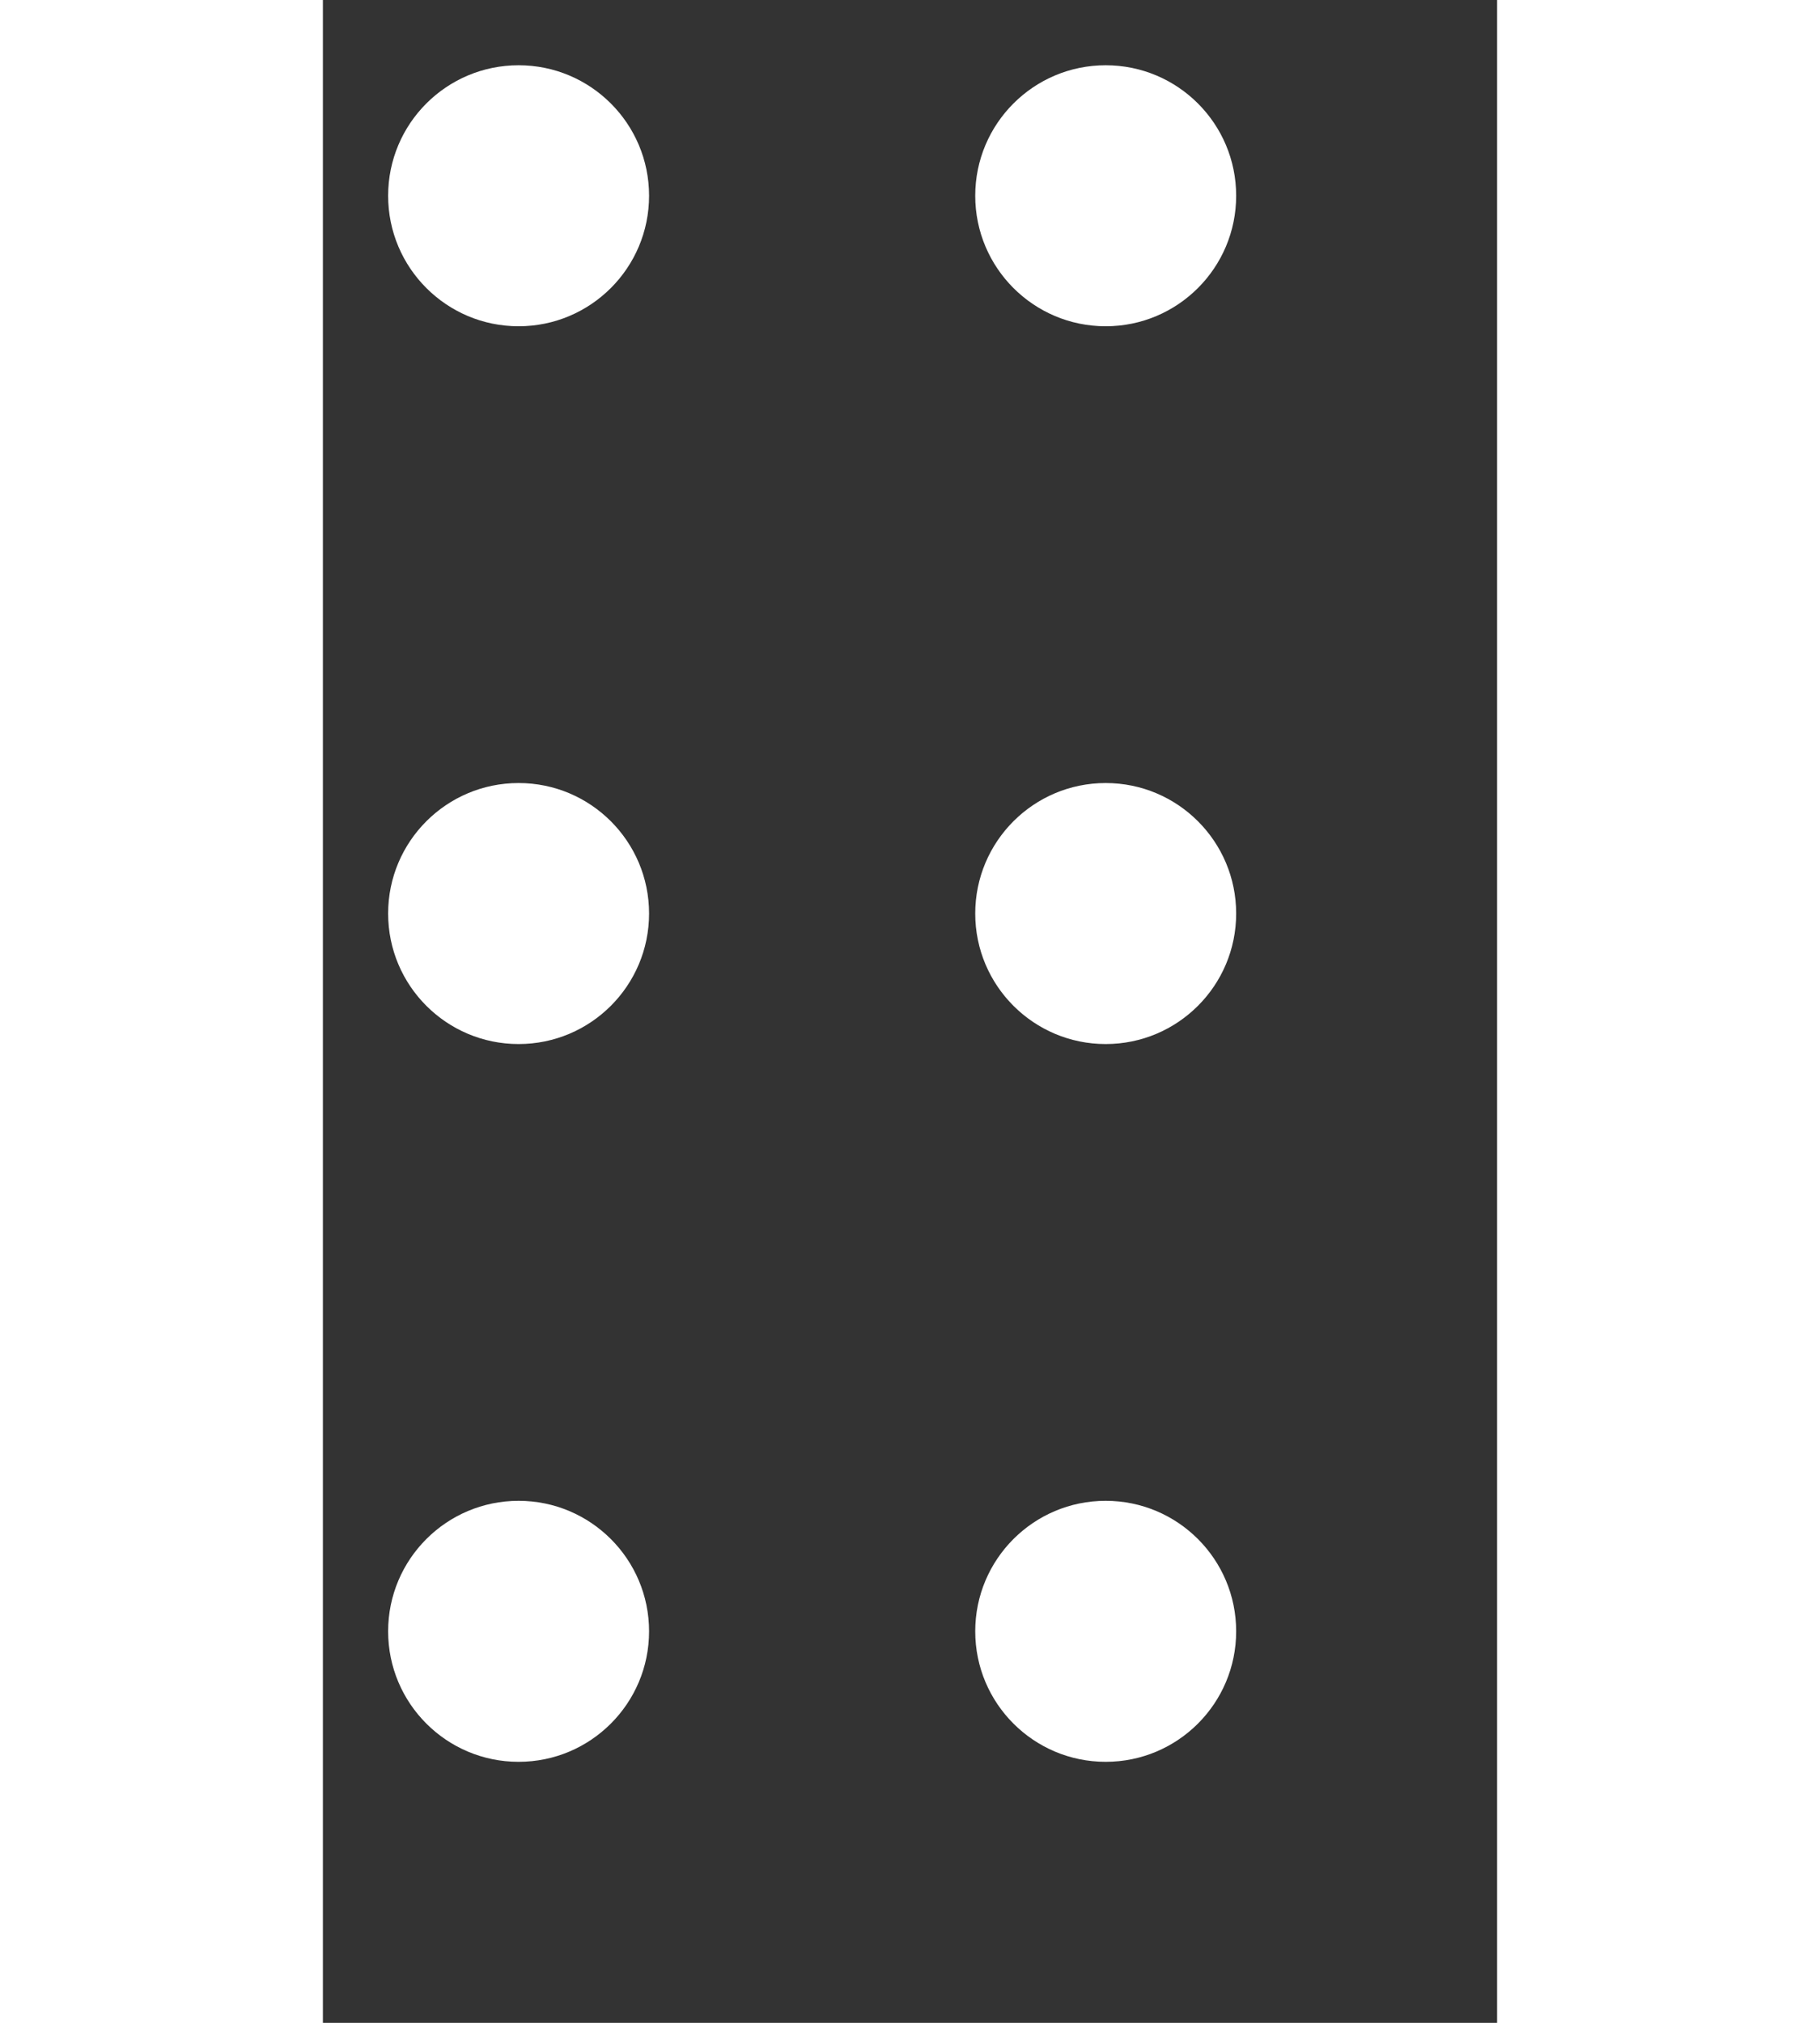 <svg
    style="height: 20px"
    xmlns="http://www.w3.org/2000/svg"
    xmlns:xlink="http://www.w3.org/1999/xlink"
    width="18"
    height="31"
    viewBox="0 0 18 31"
>
    <rect x="0" y="0" width="18" height="31" fill="#333333" stroke="none"/>
    <defs>
        <clipPath id="clip-path">
            <rect width="18" height="31" fill="none" />
        </clipPath>
    </defs>
    <g
        id="Repeat_Grid_1"
        data-name="Repeat Grid 1"
        clip-path="url(#clip-path)"
    >
        <g transform="translate(-21 -29)">
            <circle
                id="Ellipse_1"
                data-name="Ellipse 1"
                cx="2"
                cy="2"
                r="2"
                transform="translate(22 30)"
                fill="#fff"
            />
        </g>
        <g transform="translate(-12 -29)">
            <circle
                id="Ellipse_1-2"
                data-name="Ellipse 1"
                cx="2"
                cy="2"
                r="2"
                transform="translate(22 30)"
                fill="#fff"
            />
        </g>
        <g transform="translate(-21 -18)">
            <circle
                id="Ellipse_1-3"
                data-name="Ellipse 1"
                cx="2"
                cy="2"
                r="2"
                transform="translate(22 30)"
                fill="#fff"
            />
        </g>
        <g transform="translate(-12 -18)">
            <circle
                id="Ellipse_1-4"
                data-name="Ellipse 1"
                cx="2"
                cy="2"
                r="2"
                transform="translate(22 30)"
                fill="#fff"
            />
        </g>
        <g transform="translate(-21 -7)">
            <circle
                id="Ellipse_1-5"
                data-name="Ellipse 1"
                cx="2"
                cy="2"
                r="2"
                transform="translate(22 30)"
                fill="#fff"
            />
        </g>
        <g transform="translate(-12 -7)">
            <circle
                id="Ellipse_1-6"
                data-name="Ellipse 1"
                cx="2"
                cy="2"
                r="2"
                transform="translate(22 30)"
                fill="#fff"
            />
        </g>
    </g>
</svg>